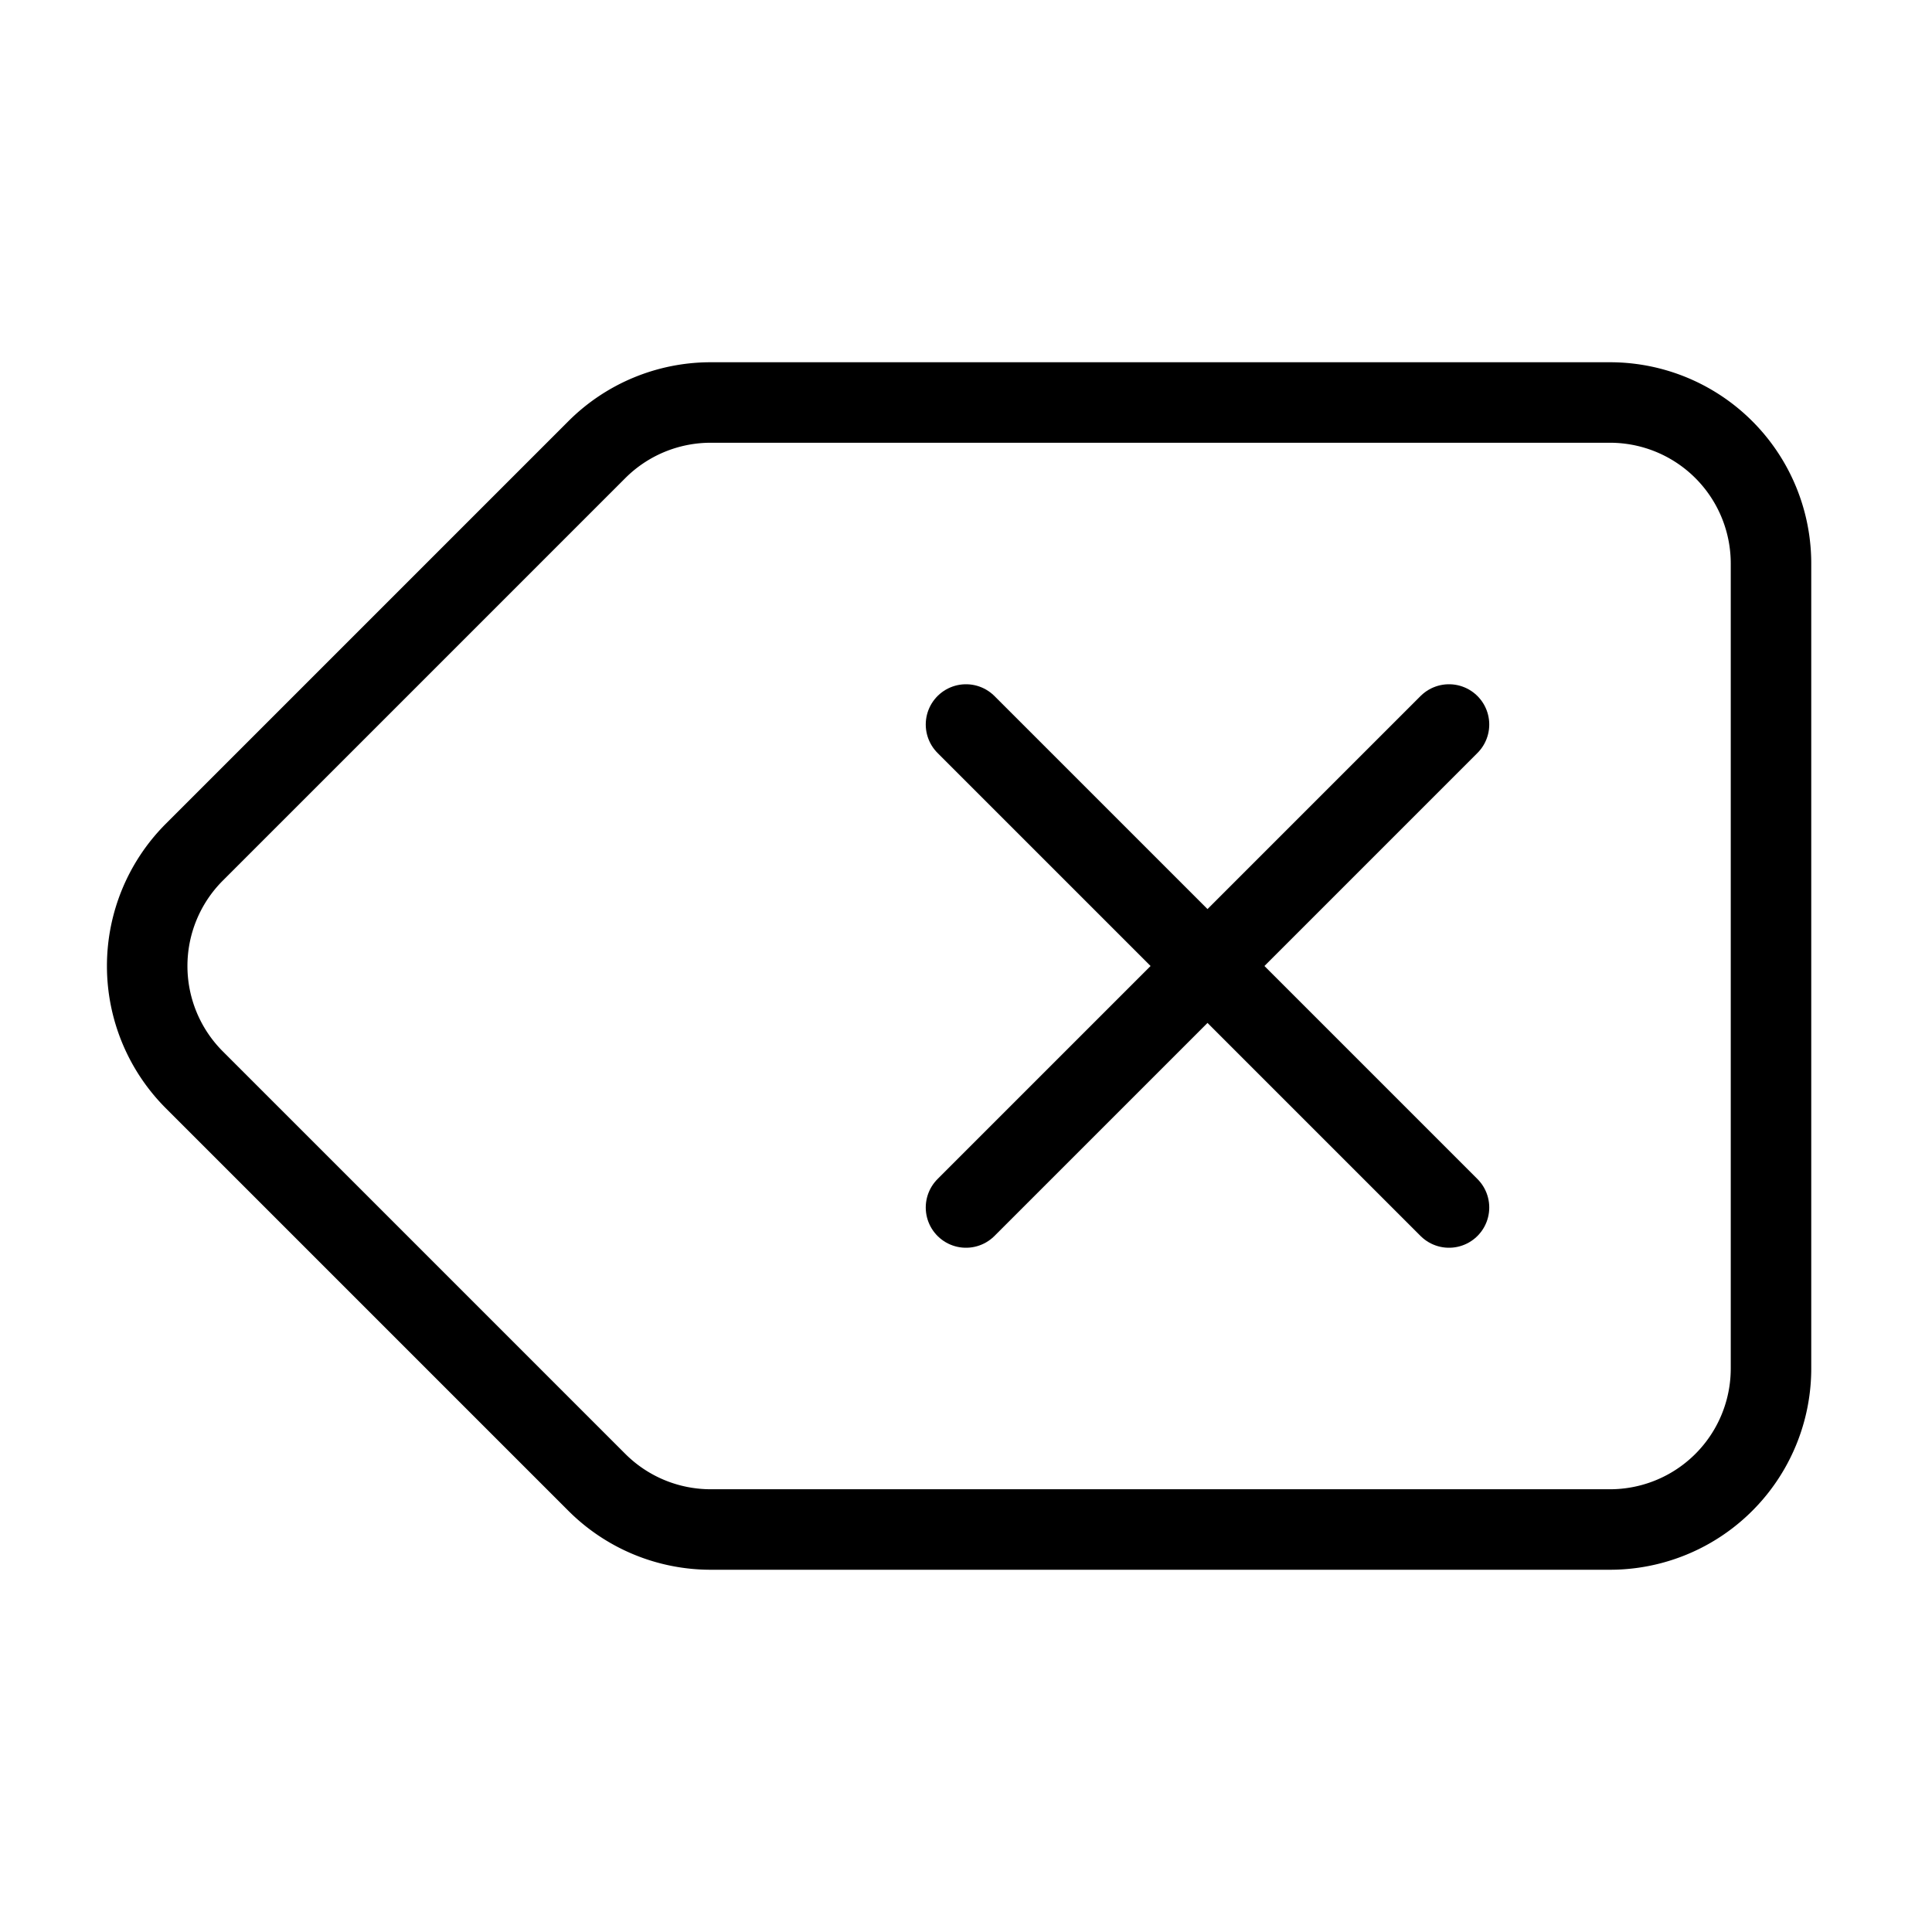 <svg xmlns="http://www.w3.org/2000/svg" viewBox="0 0 24 24" width="36" height="36" fill="none" stroke="#000000" stroke-width="1" stroke-linecap="round" stroke-linejoin="round">&lt;!--!  Atomicons Free 1.00 by @atisalab License - https://atomicons.com/license/ (Icons: CC BY 4.0) Copyright 2021 Atomicons --&gt;<path d="M20,19H8.83a2,2,0,0,1-1.42-.59l-5-5a2,2,0,0,1,0-2.82l5-5A2,2,0,0,1,8.83,5H20a2,2,0,0,1,2,2V17A2,2,0,0,1,20,19Z"></path><line x1="12" y1="9" x2="18" y2="15"></line><line x1="12" y1="15" x2="18" y2="9"></line></svg>
